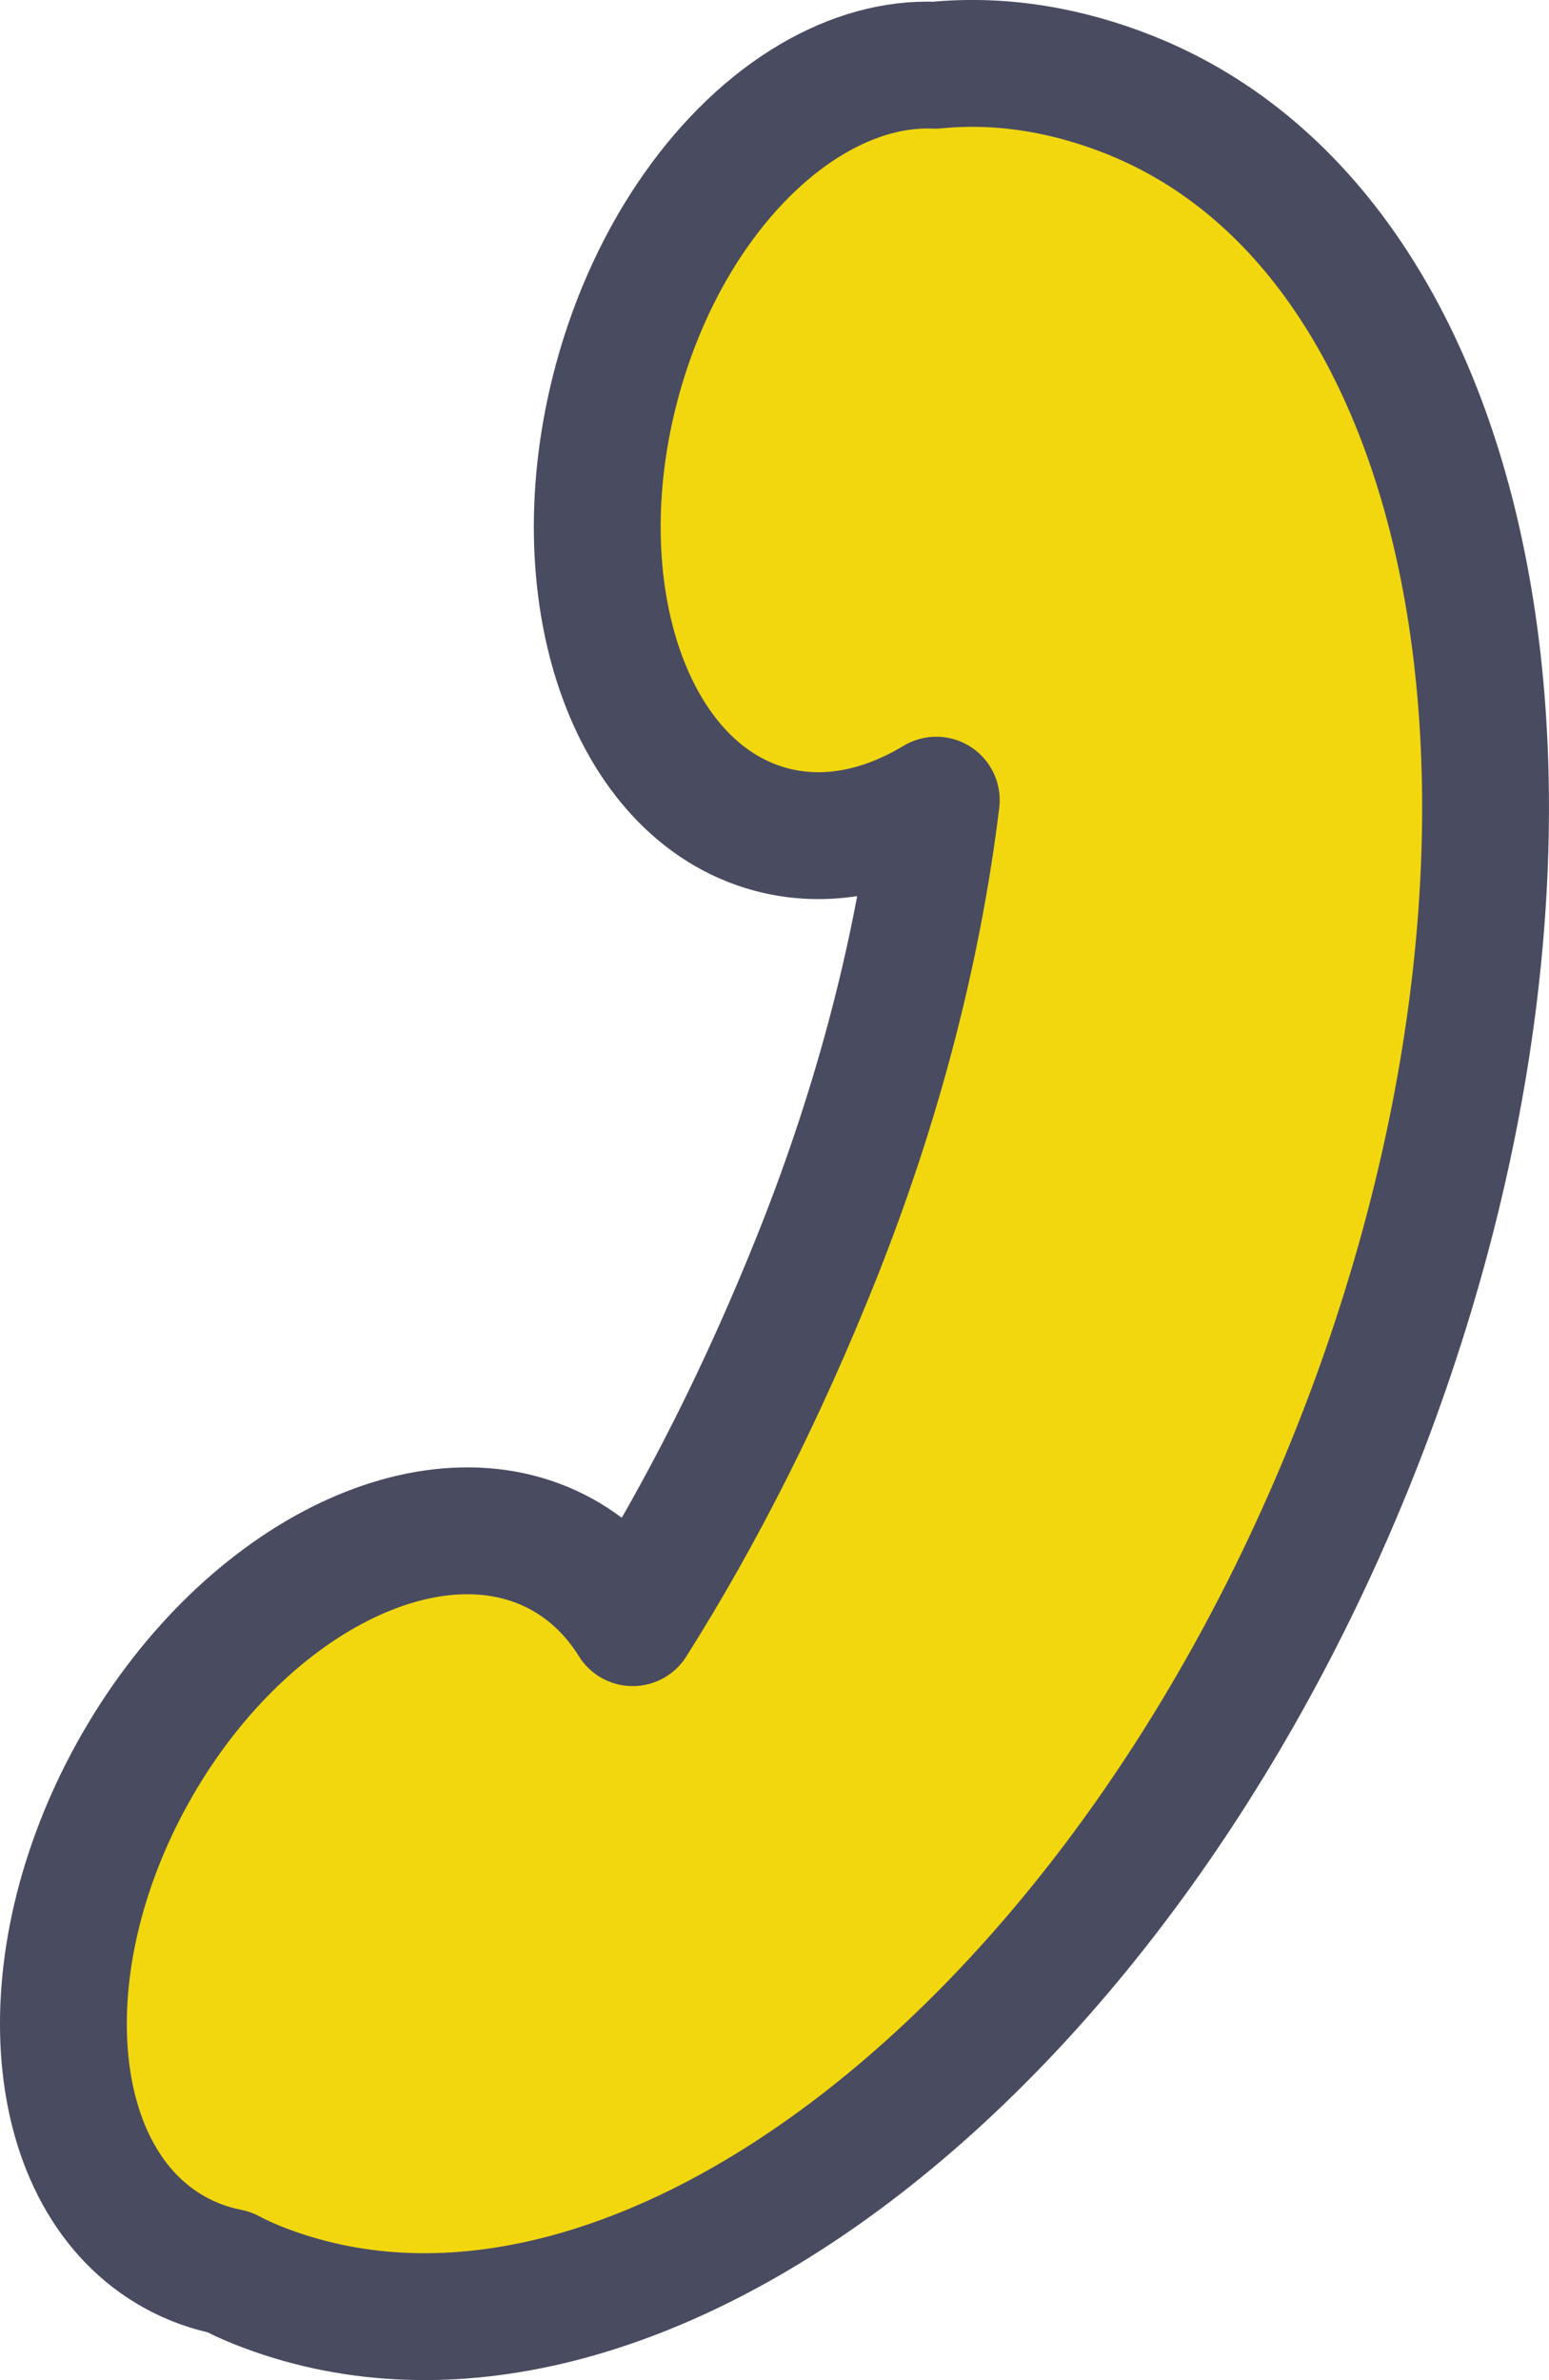 <?xml version="1.0" encoding="utf-8"?>
<!-- Generator: Adobe Illustrator 16.0.0, SVG Export Plug-In . SVG Version: 6.00 Build 0)  -->
<!DOCTYPE svg PUBLIC "-//W3C//DTD SVG 1.1//EN" "http://www.w3.org/Graphics/SVG/1.1/DTD/svg11.dtd">
<svg version="1.1" id="Layer_1" xmlns="http://www.w3.org/2000/svg" xmlns:xlink="http://www.w3.org/1999/xlink" x="0px" y="0px"
	 width="29.409px" height="45.175px" viewBox="357.992 368.683 29.409 45.175"
	 enable-background="new 357.992 368.683 29.409 45.175" xml:space="preserve">
<g id="Layer_2">
	
		<path fill="#F2D70F" stroke="#494B61" stroke-width="2.408" stroke-linecap="round" stroke-linejoin="round" stroke-miterlimit="10" d="
		M379.442,370.485c-1.165-0.464-2.415-0.69-3.694-0.564c-0.778-0.033-1.569,0.194-2.317,0.63c-0.001,0-0.001,0-0.002,0.001
		c0,0,0,0,0,0c-1.628,0.95-3.056,2.899-3.722,5.366c-1.073,3.973,0.231,7.781,2.915,8.506c1.04,0.281,2.134,0.056,3.146-0.554
		c-0.337,2.766-1.079,5.688-2.254,8.637c-1.019,2.557-2.2,4.902-3.51,6.974c-0.337-0.541-0.782-0.983-1.333-1.29
		c-2.47-1.373-6.12,0.477-8.154,4.133c-2.033,3.655-1.681,7.733,0.789,9.106c0.327,0.183,0.676,0.306,1.038,0.378
		c0.166,0.088,0.343,0.171,0.534,0.247c6.93,2.762,16.256-4.306,20.83-15.786C388.282,384.791,386.372,373.247,379.442,370.485z"/>
</g>
</svg>
